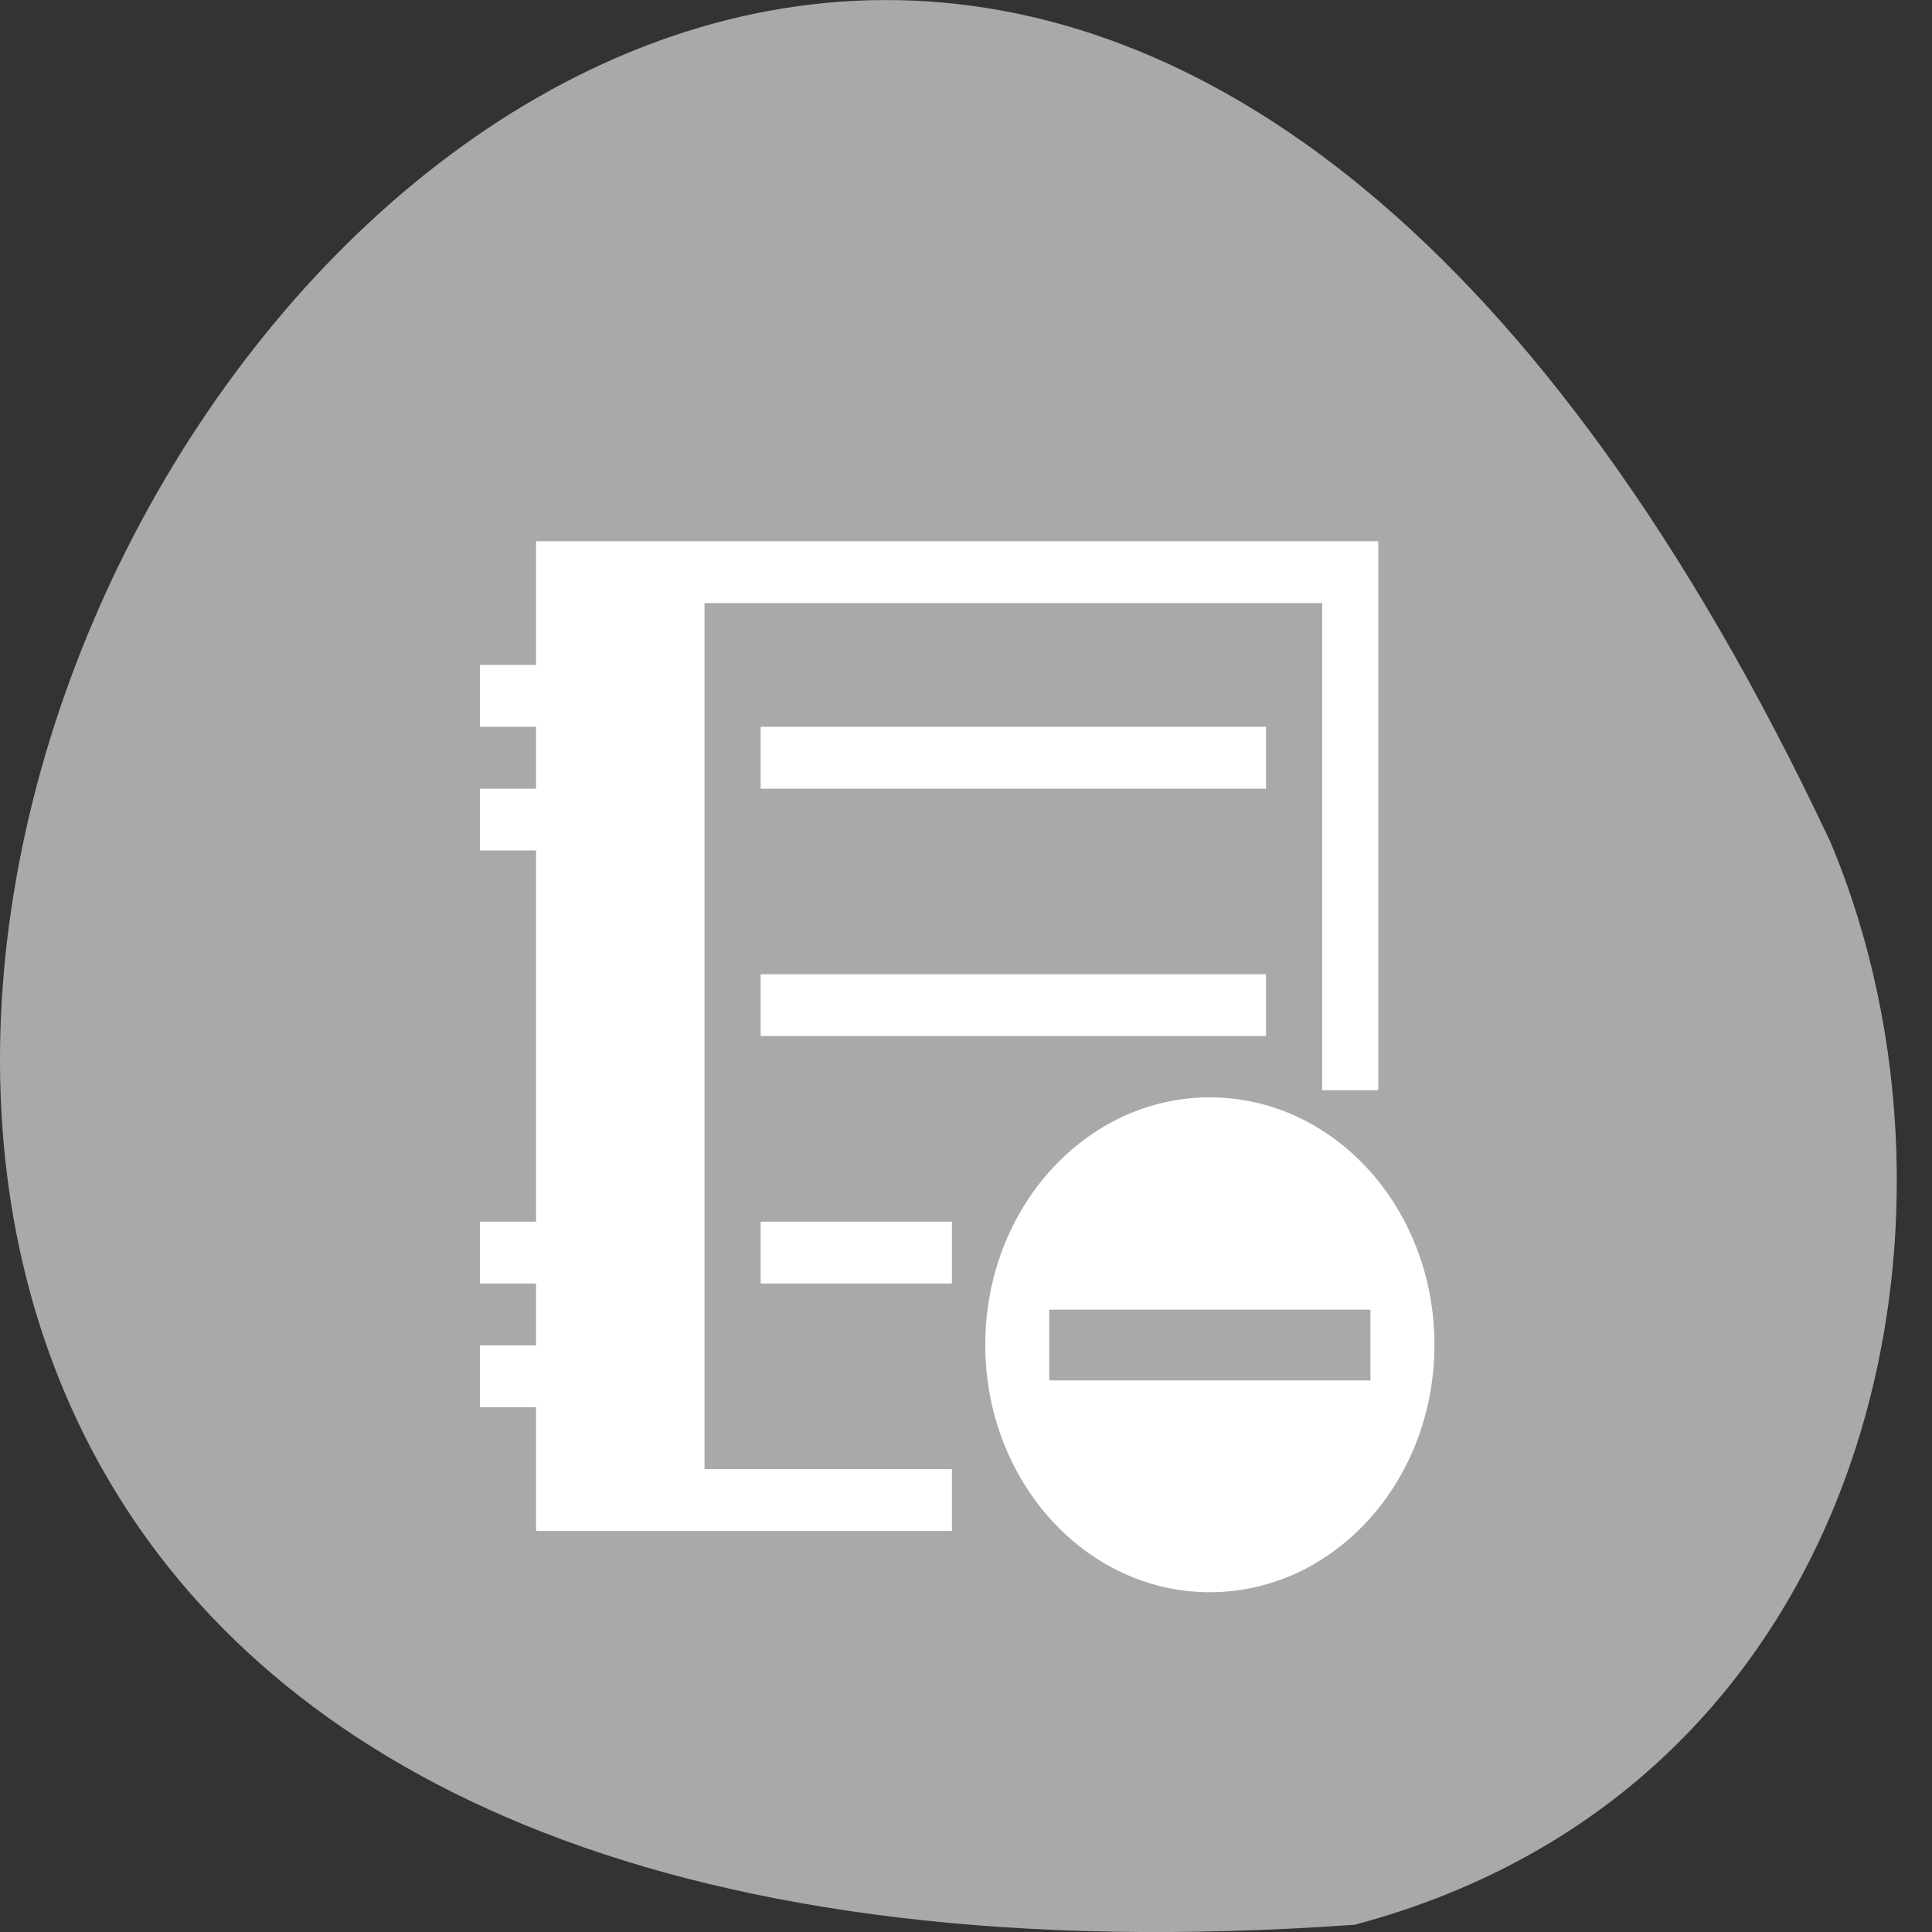 <svg xmlns="http://www.w3.org/2000/svg" viewBox="0 0 256 256"><rect x="0" y="0" width="256" height="256" fill="#333333" stroke="none"/><g transform="matrix(-1 0 0 1 256 -796.36)"><path d="m 76.5 1051.4 c 361.45 25.644 90.52 -469.58 -63.03 -143.49 -21.17 50.25 -5.698 125.18 63.03 143.49 z" style="fill:#a9a9a9;color:#000"/><g transform="matrix(-7.44 0 0 8.197 3352.25 -3466.42)" style="fill:#fff"><path transform="translate(421.71 525.79)" d="M 4,3 V 5 H 3 V 6 H 4 V 7 H 3 v 1 h 1 v 6 H 3 v 1 h 1 v 1 H 3 v 1 h 1 v 2 h 3 4.406 V 18 H 10 9 7 V 16 15 13 12 10 9 7 6 4 h 2 1 8 v 2 1 2 1 1.875 h 1 V 3 H 7 4 z m 4,3 v 1 h 9 V 6 H 8 z m 0,4 v 1 h 9 V 10 H 8 z m 0,4 v 1 h 3.406 V 14 H 8 z"/><path d="m 437.71 537.78 c -2.211 0 -4 1.792 -4 4 0 2.211 1.792 4 4 4 2.211 0 4 -1.792 4 -4 0 -2.211 -1.792 -4 -4 -4 z m 0 3.432 h 2.86 v 1.144 h -2.86 h -2.86 v -1.144 z" style="color:#ddd"/></g></g></svg>